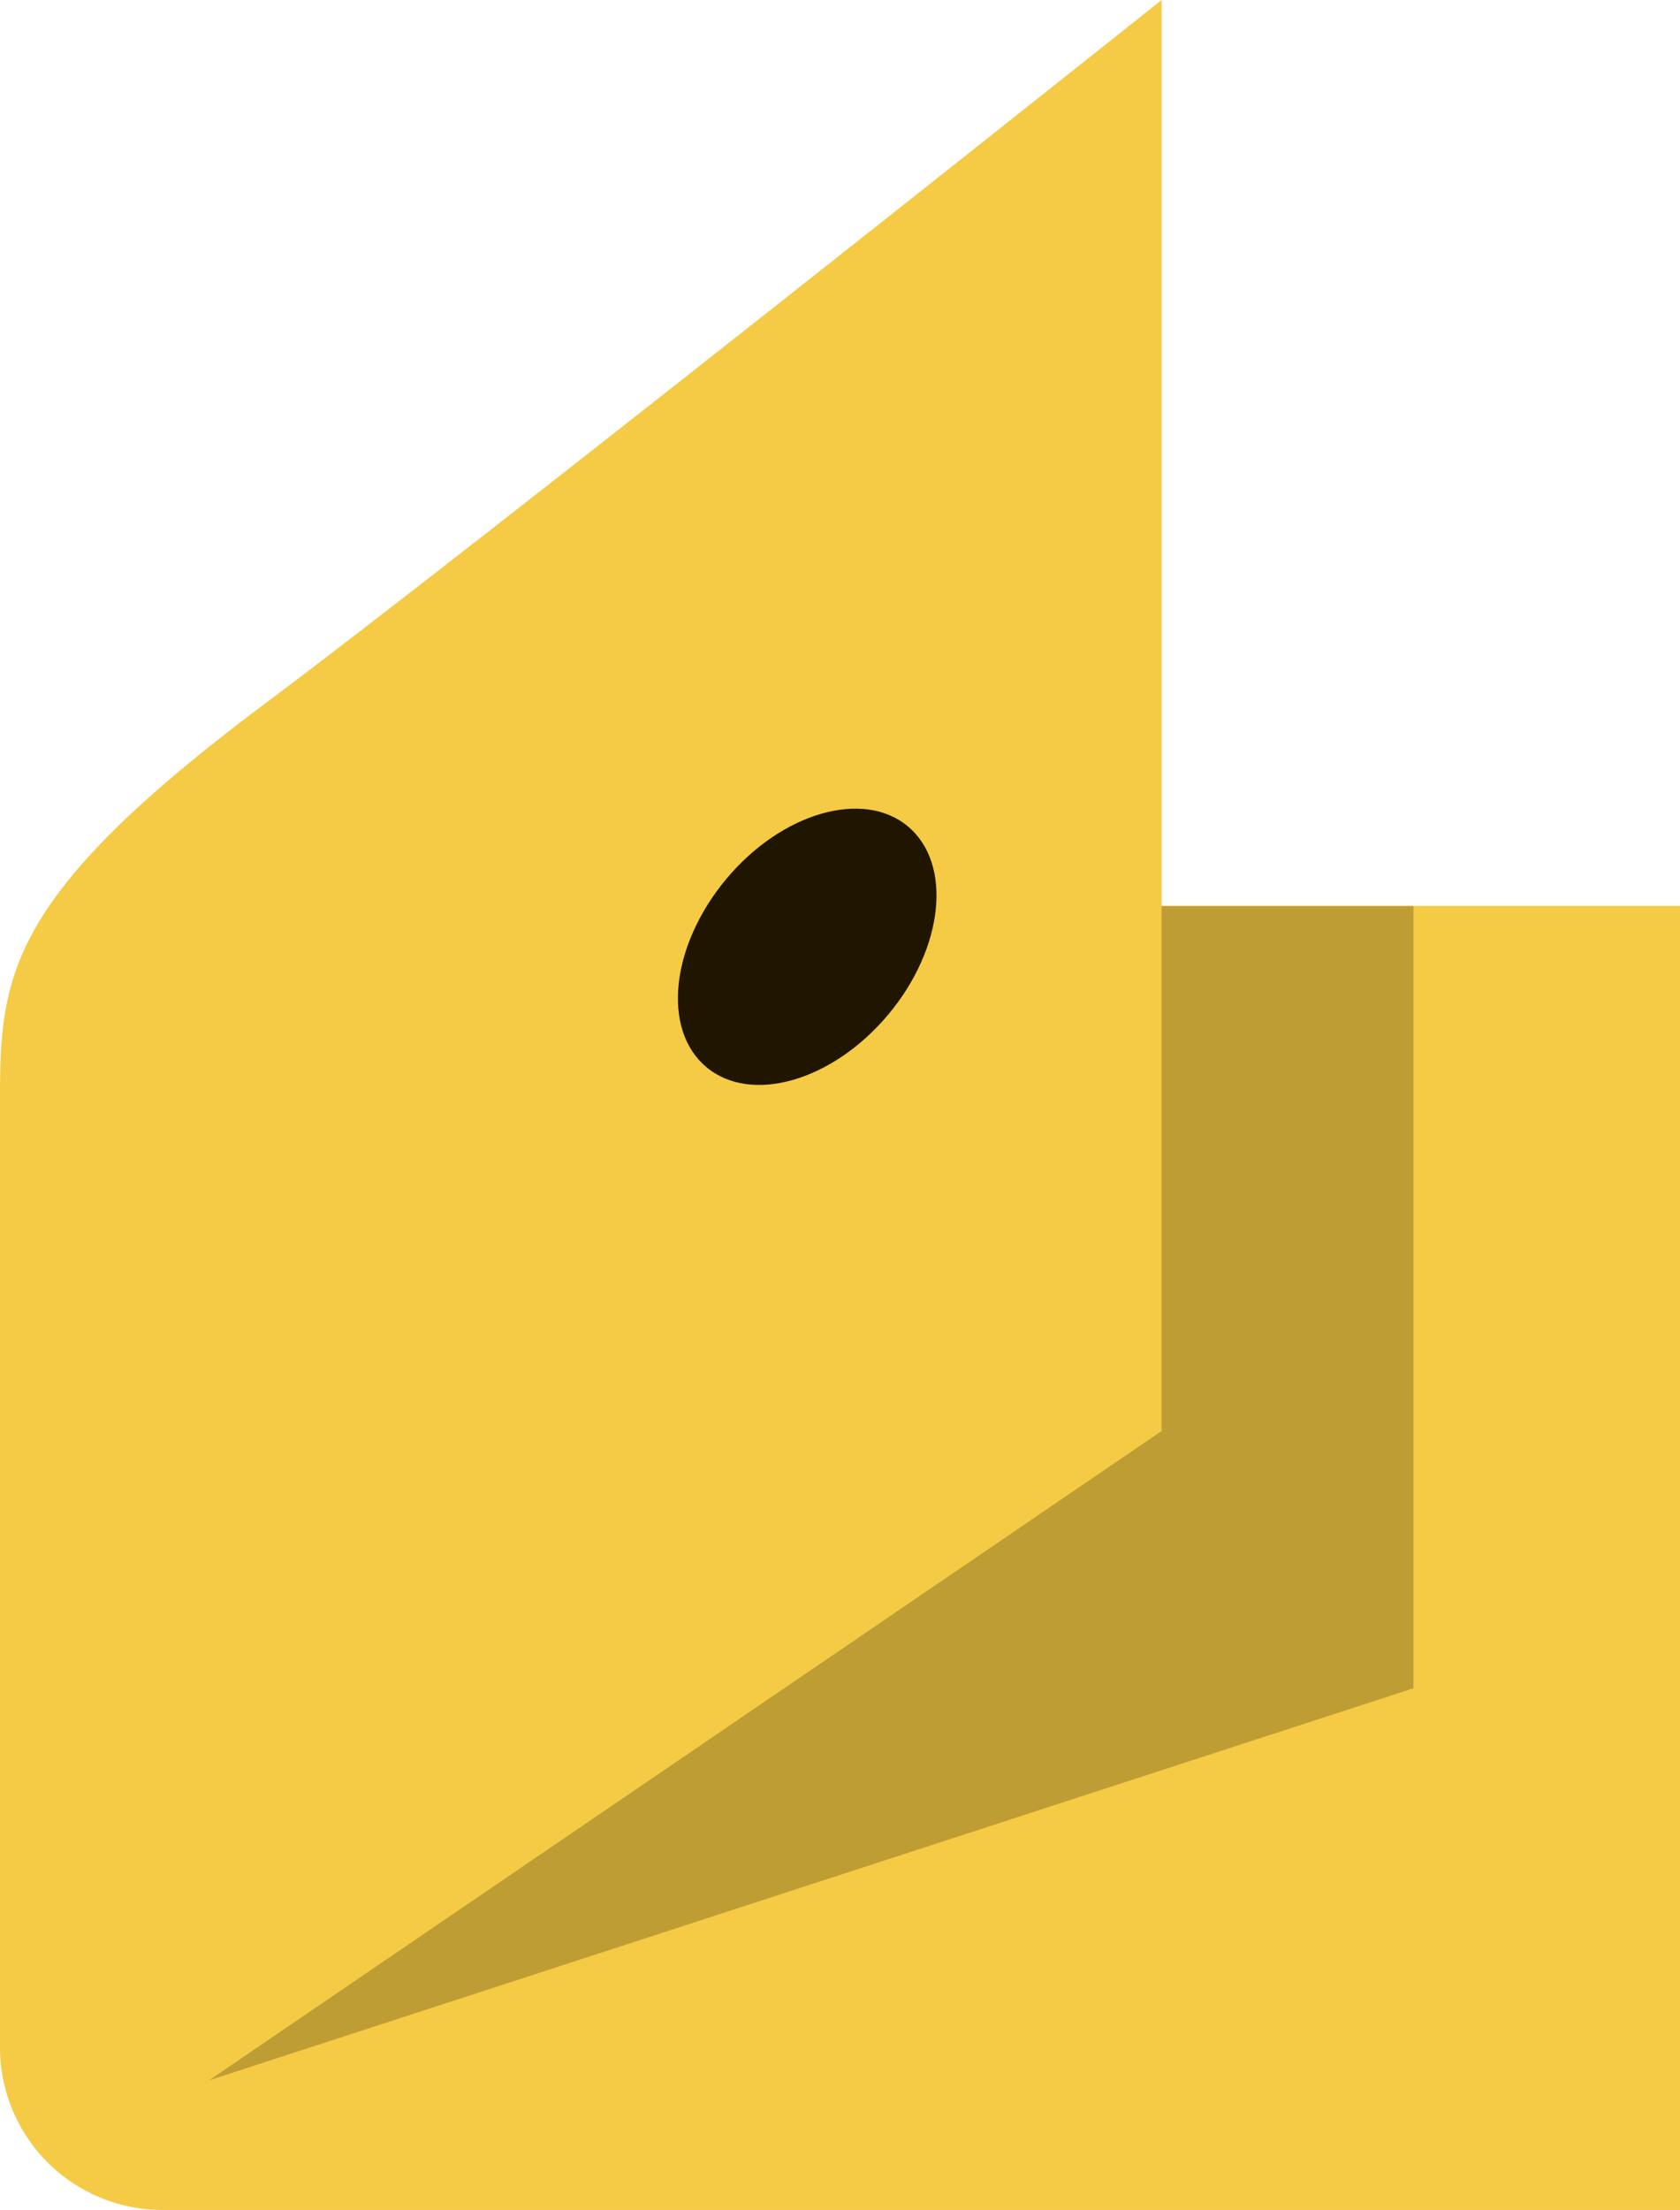 <svg xmlns="http://www.w3.org/2000/svg" viewBox="0 0 211.52 278.12"><defs><style>.cls-1{fill:#f5ca44;}.cls-2{fill:#be9e34;}.cls-3{fill:#201600;}</style></defs><title>Ресурс 1</title><g id="Слой_2" data-name="Слой 2"><g id="Layer_1" data-name="Layer 1"><path class="cls-1" d="M0,138c0-15.62,1.31-25.53,33.65-49.67C60.43,68.3,146.25,0,146.25,0V114h65.27v164.1H20.39A20.45,20.45,0,0,1,0,257.73Z"/><polygon class="cls-2" points="146.25 114.02 146.25 180.08 26.32 261.79 177.96 212.45 177.96 114.02 146.25 114.02"/><path class="cls-3" d="M91.45,110.6c7-8.36,17.26-11.31,22.88-6.59s4.5,15.32-2.51,23.68S94.56,139,88.93,134.28,84.44,119,91.45,110.6"/></g></g></svg>